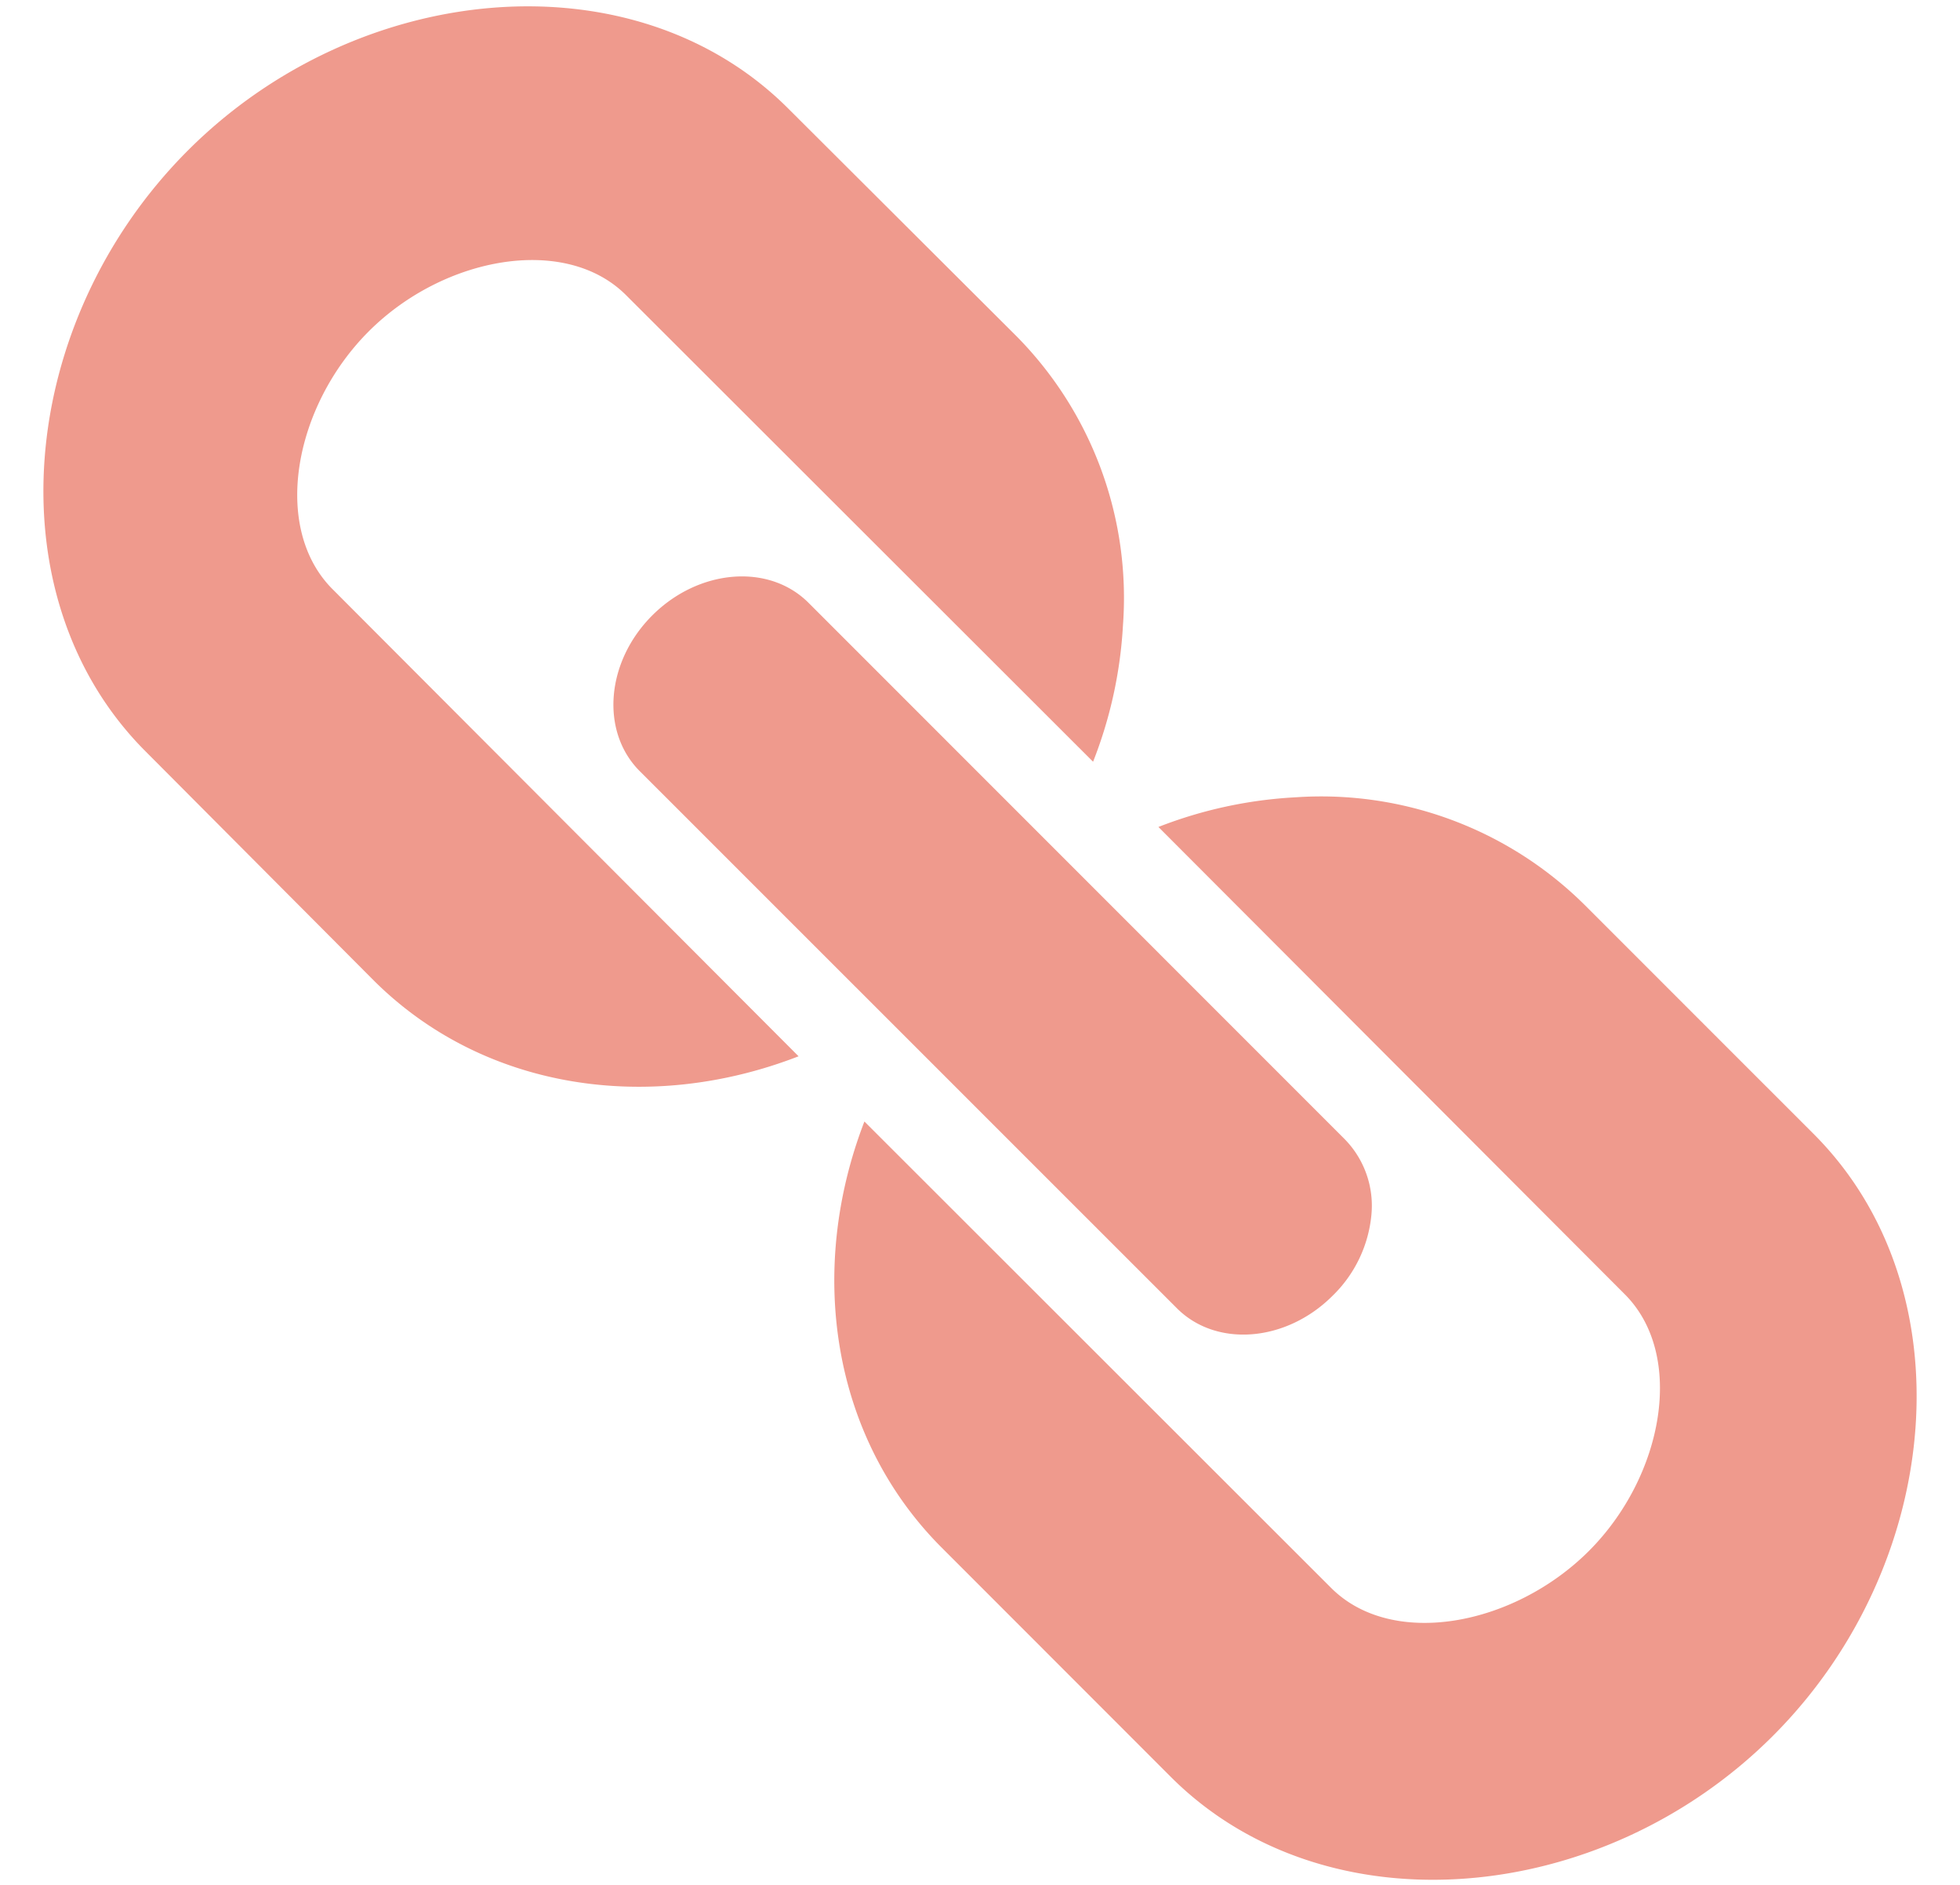 <svg xmlns="http://www.w3.org/2000/svg" viewBox="0 0 156 150"><defs><style>.cls-1{fill:#ef9a8d;}</style></defs><g id="_2" data-name="2"><path class="cls-1" d="M49.84,23.5,87,60.62a34.84,34.84,0,0,0,2.38-10.88,29.62,29.62,0,0,0-8.49-23L62.74,8.64C50.48-3.62,28.54-1.64,14.93,12S-.67,47.53,11.58,59.79L29.72,78c8.77,8.76,22,10.66,33.84,6.06L26.46,46.88C21.6,42,23.38,32.35,29.34,26.38S45,18.64,49.84,23.5Zm94.5,66.73L126.11,72a29.78,29.78,0,0,0-23-8.55,35.06,35.06,0,0,0-10.91,2.36L129.32,103c4.86,4.86,3.07,14.53-2.89,20.46s-15.63,7.77-20.49,2.9L68.8,89.25c-4.57,11.84-2.65,25.11,6.16,33.92l18.23,18.24c12.31,12.3,34.29,10.35,47.91-3.26S156.67,102.55,144.34,90.23Z"/><path class="cls-1" d="M107.08,90.71a7.57,7.57,0,0,1,2.07,6,10.32,10.32,0,0,1-3.08,6.4c-3.69,3.7-9.26,4.15-12.4,1L50.92,61.37c-3.15-3.15-2.7-8.71,1-12.4s9.27-4.16,12.43-1Z"/></g></svg>